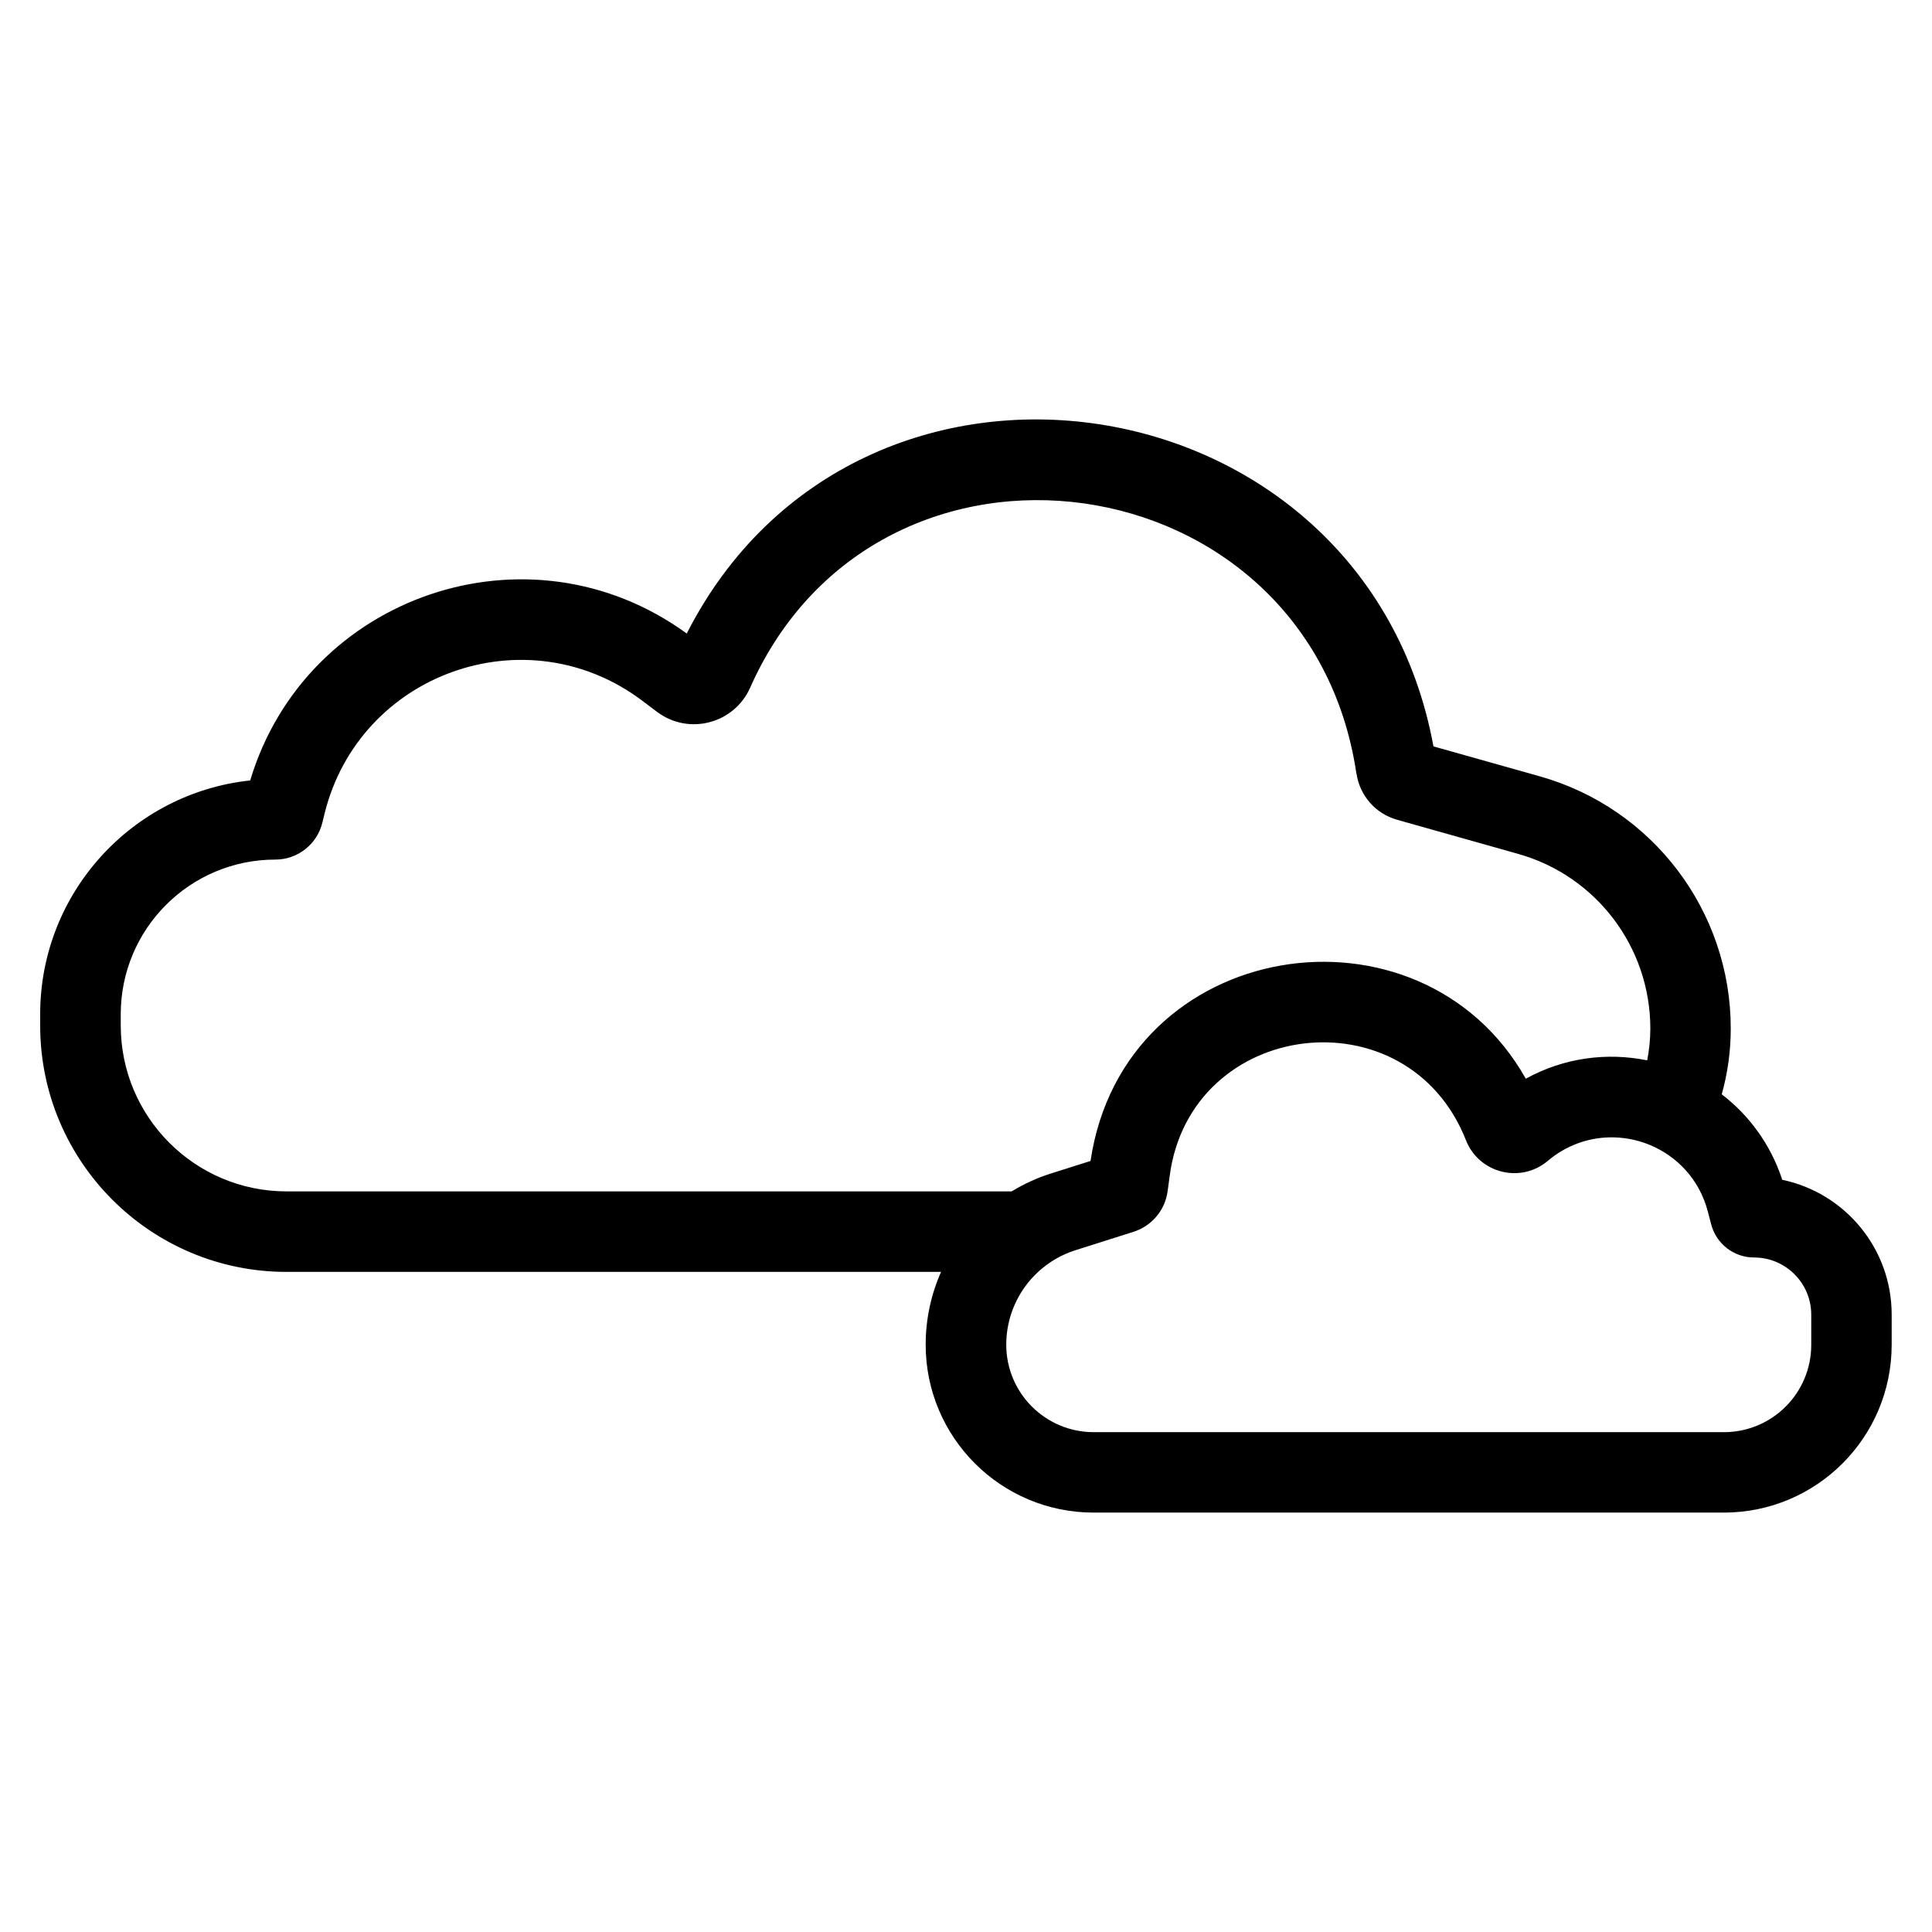 <svg fill="none" height="512" viewBox="0 0 24 24" width="512" xmlns="http://www.w3.org/2000/svg"><path clip-rule="evenodd" d="m17.807 9.272c-.85-4.626-7.15-5.581-9.276-1.402-1.961-1.428-4.734-.475-5.423 1.825-1.466.156-2.609 1.397-2.609 2.904v.14c0 1.69 1.37 3.061 3.061 3.061h8.13c-.123.278-.191.585-.191.903 0 1.153.934 2.087 2.087 2.087h7.828c1.152 0 2.085-.934 2.085-2.085v-.374c0-.825-.583-1.513-1.359-1.675-.146-.444-.415-.804-.752-1.062.073-.26.112-.534.112-.818 0-1.457-.969-2.737-2.372-3.132zm-.957.339c-.581-3.926-5.933-4.671-7.531-1.069-.199.448-.763.597-1.157.301l-.187-.141c-1.438-1.08-3.512-.341-3.943 1.405l-.028.114c-.066.268-.307.457-.583.457-1.061 0-1.921.86-1.921 1.921v.14c0 1.138.923 2.061 2.061 2.061h9.006c.151-.092.315-.168.49-.223l.49-.155c.414-2.789 4.098-3.347 5.407-1.022.477-.263 1.011-.329 1.508-.228.025-.128.039-.261.039-.396 0-1.009-.671-1.896-1.643-2.169l-1.504-.424c-.267-.075-.463-.301-.503-.573zm-2.32 4.998c.257-1.953 2.954-2.288 3.681-.444.161.409.678.541 1.016.256.226-.191.492-.284.755-.292.358-.011.711.135.956.405.127.14.224.313.277.515l.042.161c.064.242.282.411.532.411.393 0 .711.318.711.711v.374c0 .6-.486 1.085-1.085 1.085h-7.828c-.6 0-1.087-.486-1.087-1.087 0-.351.149-.675.395-.903.13-.12.287-.214.464-.27l.722-.229c.226-.072.391-.267.423-.501l.001-.005z" fill="rgb(0,0,0)" fill-rule="evenodd"/></svg>